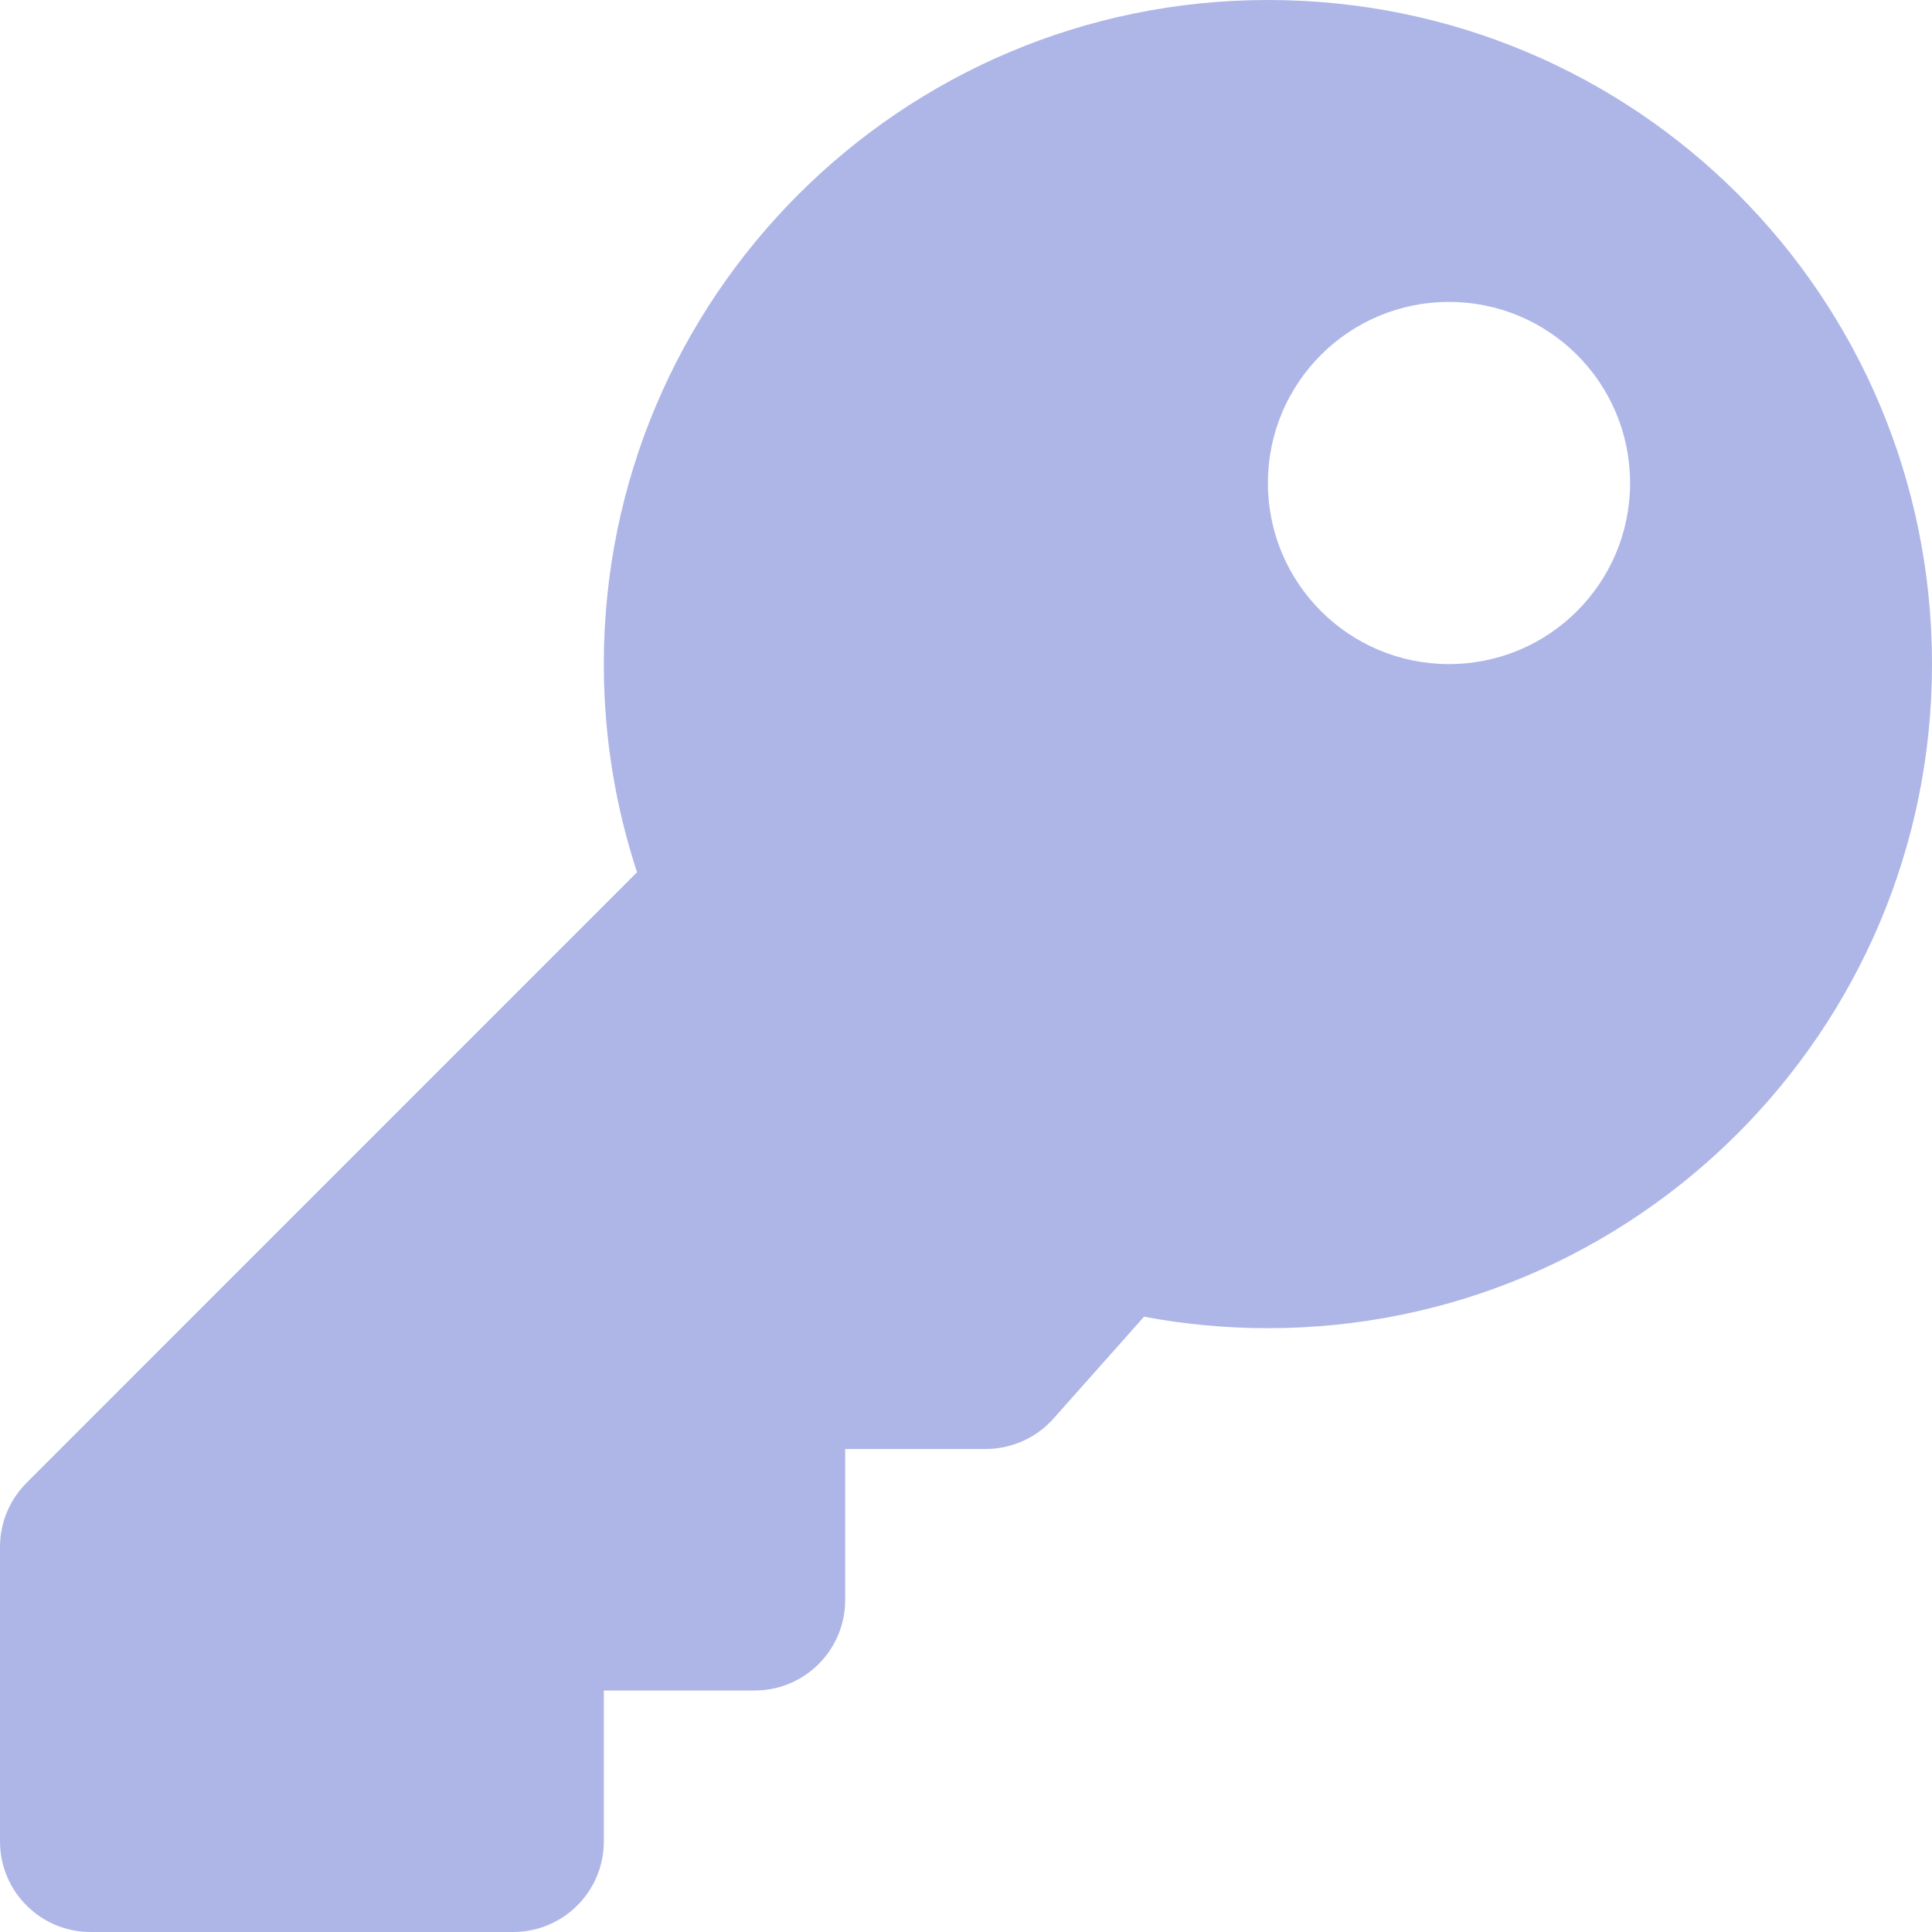 <svg width="15" height="15" viewBox="0 0 15 15" fill="none" xmlns="http://www.w3.org/2000/svg">
<path d="M15 5.156C15 8.004 12.691 10.312 9.844 10.312C9.515 10.312 9.194 10.281 8.882 10.223L8.179 11.014C8.113 11.088 8.032 11.148 7.941 11.188C7.85 11.229 7.752 11.25 7.653 11.25H6.562V12.422C6.562 12.81 6.248 13.125 5.859 13.125H4.688V14.297C4.688 14.685 4.373 15 3.984 15H0.703C0.315 15 0 14.685 0 14.297V12.01C0 11.823 0.074 11.645 0.206 11.513L4.946 6.772C4.779 6.264 4.688 5.721 4.688 5.156C4.688 2.309 6.996 2.92972e-05 9.844 2.79861e-10C12.7 -2.92966e-05 15 2.3 15 5.156ZM9.844 3.75C9.844 4.527 10.473 5.156 11.25 5.156C12.027 5.156 12.656 4.527 12.656 3.75C12.656 2.973 12.027 2.344 11.25 2.344C10.473 2.344 9.844 2.973 9.844 3.75Z" fill="#5C6ED1" fill-opacity="0.5"/>
</svg>

